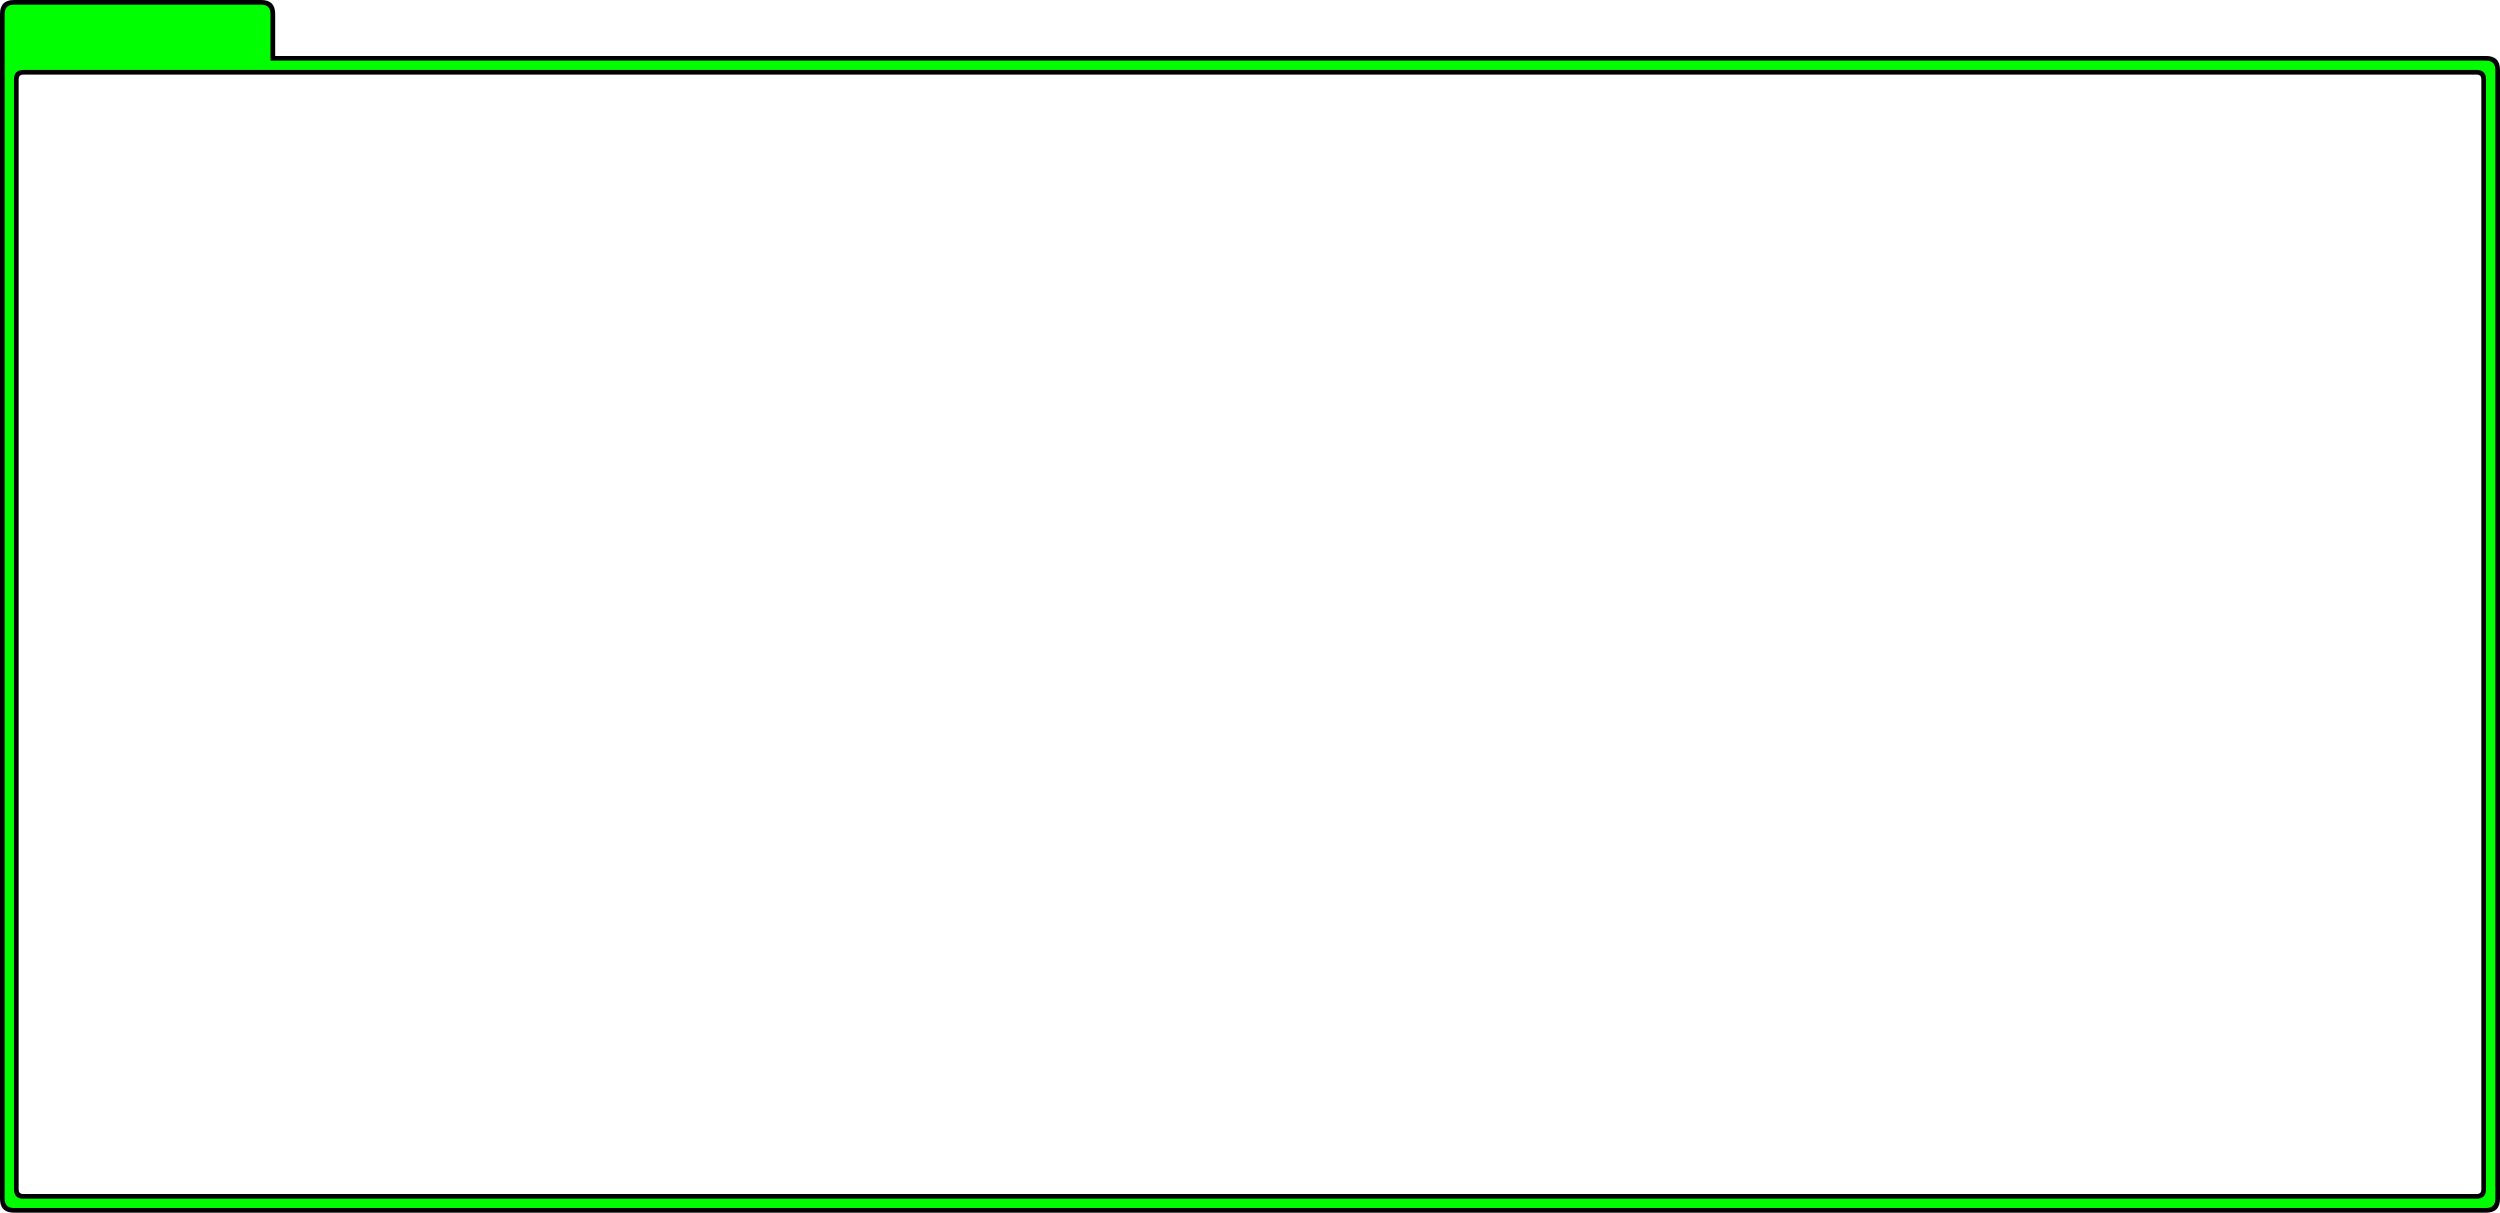 <?xml version="1.0" encoding="UTF-8" standalone="no"?>
<svg xmlns:xlink="http://www.w3.org/1999/xlink" height="260.0px" width="536.0px" xmlns="http://www.w3.org/2000/svg">
  <g transform="matrix(1.0, 0.0, 0.0, 1.0, 3.0, 15.0)">
    <path d="M56.0 -3.0 L530.0 -3.0 Q533.0 -3.0 533.0 0.0 L533.0 242.0 Q533.0 245.0 530.0 245.0 L0.0 245.0 Q-3.0 245.0 -3.0 242.0 L-3.0 -12.0 Q-3.0 -15.0 0.0 -15.0 L53.0 -15.0 Q56.0 -15.0 56.0 -12.0 L56.0 -3.0 M528.0 1.0 L2.0 1.0 Q1.0 1.0 1.0 2.0 L1.0 240.0 Q1.0 241.0 2.0 241.0 L528.0 241.0 Q529.0 241.0 529.0 240.0 L529.0 2.0 Q529.0 1.0 528.0 1.0" fill="#000000" fill-rule="evenodd" stroke="none"/>
    <path d="M55.0 -2.0 L65.0 -2.0 530.0 -2.0 Q532.0 -2.0 532.0 0.0 L532.0 242.0 Q532.0 244.0 530.0 244.0 L0.0 244.0 Q-2.0 244.0 -2.0 242.0 L-2.0 -12.0 Q-2.0 -14.0 0.0 -14.0 L53.0 -14.0 Q55.0 -14.0 55.0 -12.0 L55.0 -2.0 M528.0 0.0 L65.0 0.0 2.0 0.0 Q0.0 0.0 0.0 2.0 L0.0 240.0 Q0.0 242.0 2.0 242.0 L528.0 242.0 Q530.0 242.0 530.0 240.0 L530.0 2.0 Q530.0 0.0 528.0 0.0" fill="#00ff00" fill-rule="evenodd" stroke="none"/>
  </g>
</svg>
